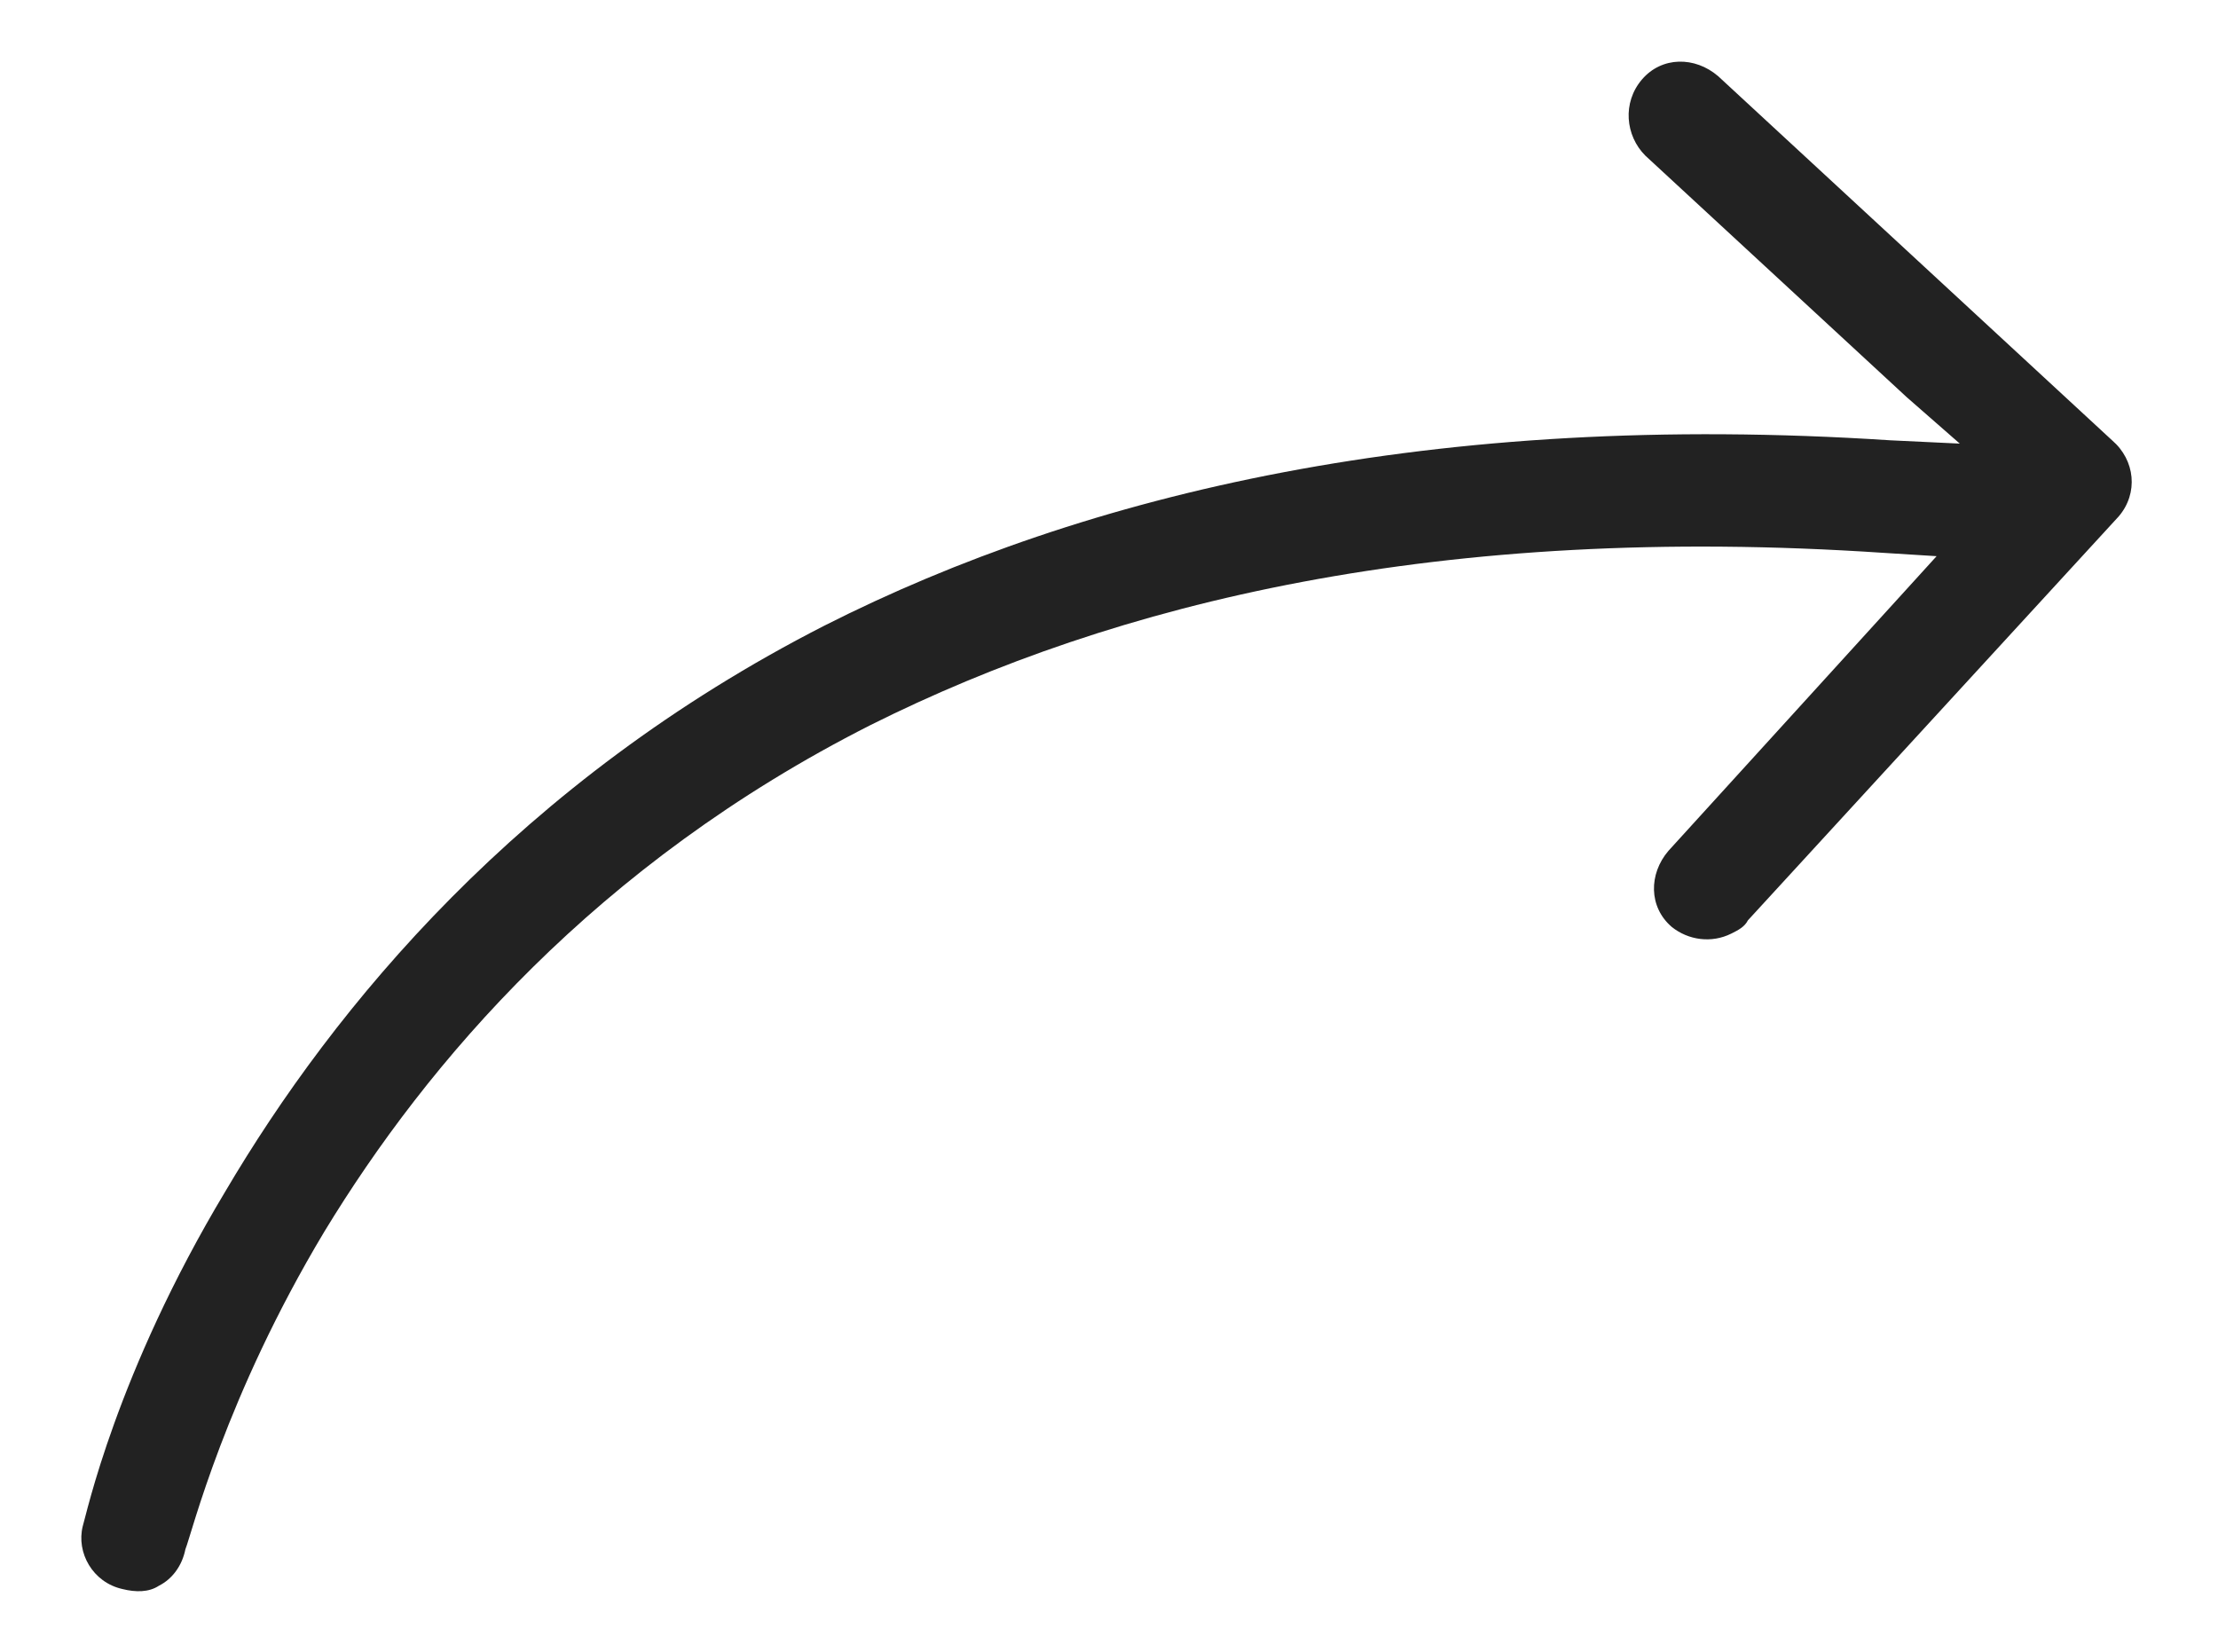 <?xml version="1.0" encoding="utf-8"?>
<!-- Generator: Adobe Illustrator 19.0.0, SVG Export Plug-In . SVG Version: 6.00 Build 0)  -->
<svg version="1.1" id="Layer_1" xmlns="http://www.w3.org/2000/svg" xmlns:xlink="http://www.w3.org/1999/xlink" x="0px" y="0px"
	 viewBox="-926 604.5 67 49.9" style="enable-background:new -926 604.5 67 49.9;" xml:space="preserve">
<style type="text/css">
	.st0{fill:#222222;}
</style>
<path class="st0" d="M-862,620.1l-11.2,12.2c0,0,0,0,0,0c-0.1,0.2-0.3,0.3-0.5,0.4l0,0c-0.6,0.3-1.3,0.2-1.8-0.2
	c-0.7-0.6-0.7-1.6-0.1-2.3l0,0l7.1-7.8l1-1.1l-1.6-0.1c-13.4-0.9-23.2,1.5-30.6,5.2l0,0c-8.3,4.2-13.4,10.2-16.5,15.3l0,0
	c-3,5-4,9.1-4.2,9.6l0,0l0,0c-0.1,0.5-0.4,0.9-0.8,1.1c-0.3,0.2-0.7,0.2-1.1,0.1c-0.9-0.2-1.4-1.1-1.2-1.9c0,0,0,0,0,0
	c0.1-0.3,1-4.6,4.3-10.1h0c3.3-5.6,8.9-12.4,18.1-17.1l0,0c7.9-4,18.4-6.5,32.2-5.6l2.1,0.1l-1.6-1.4l-7.9-7.3l0,0
	c-0.6-0.6-0.7-1.6-0.1-2.3c0.6-0.7,1.6-0.7,2.3-0.1l11.9,11C-861.5,618.4-861.4,619.4-862,620.1z"/>
</svg>
